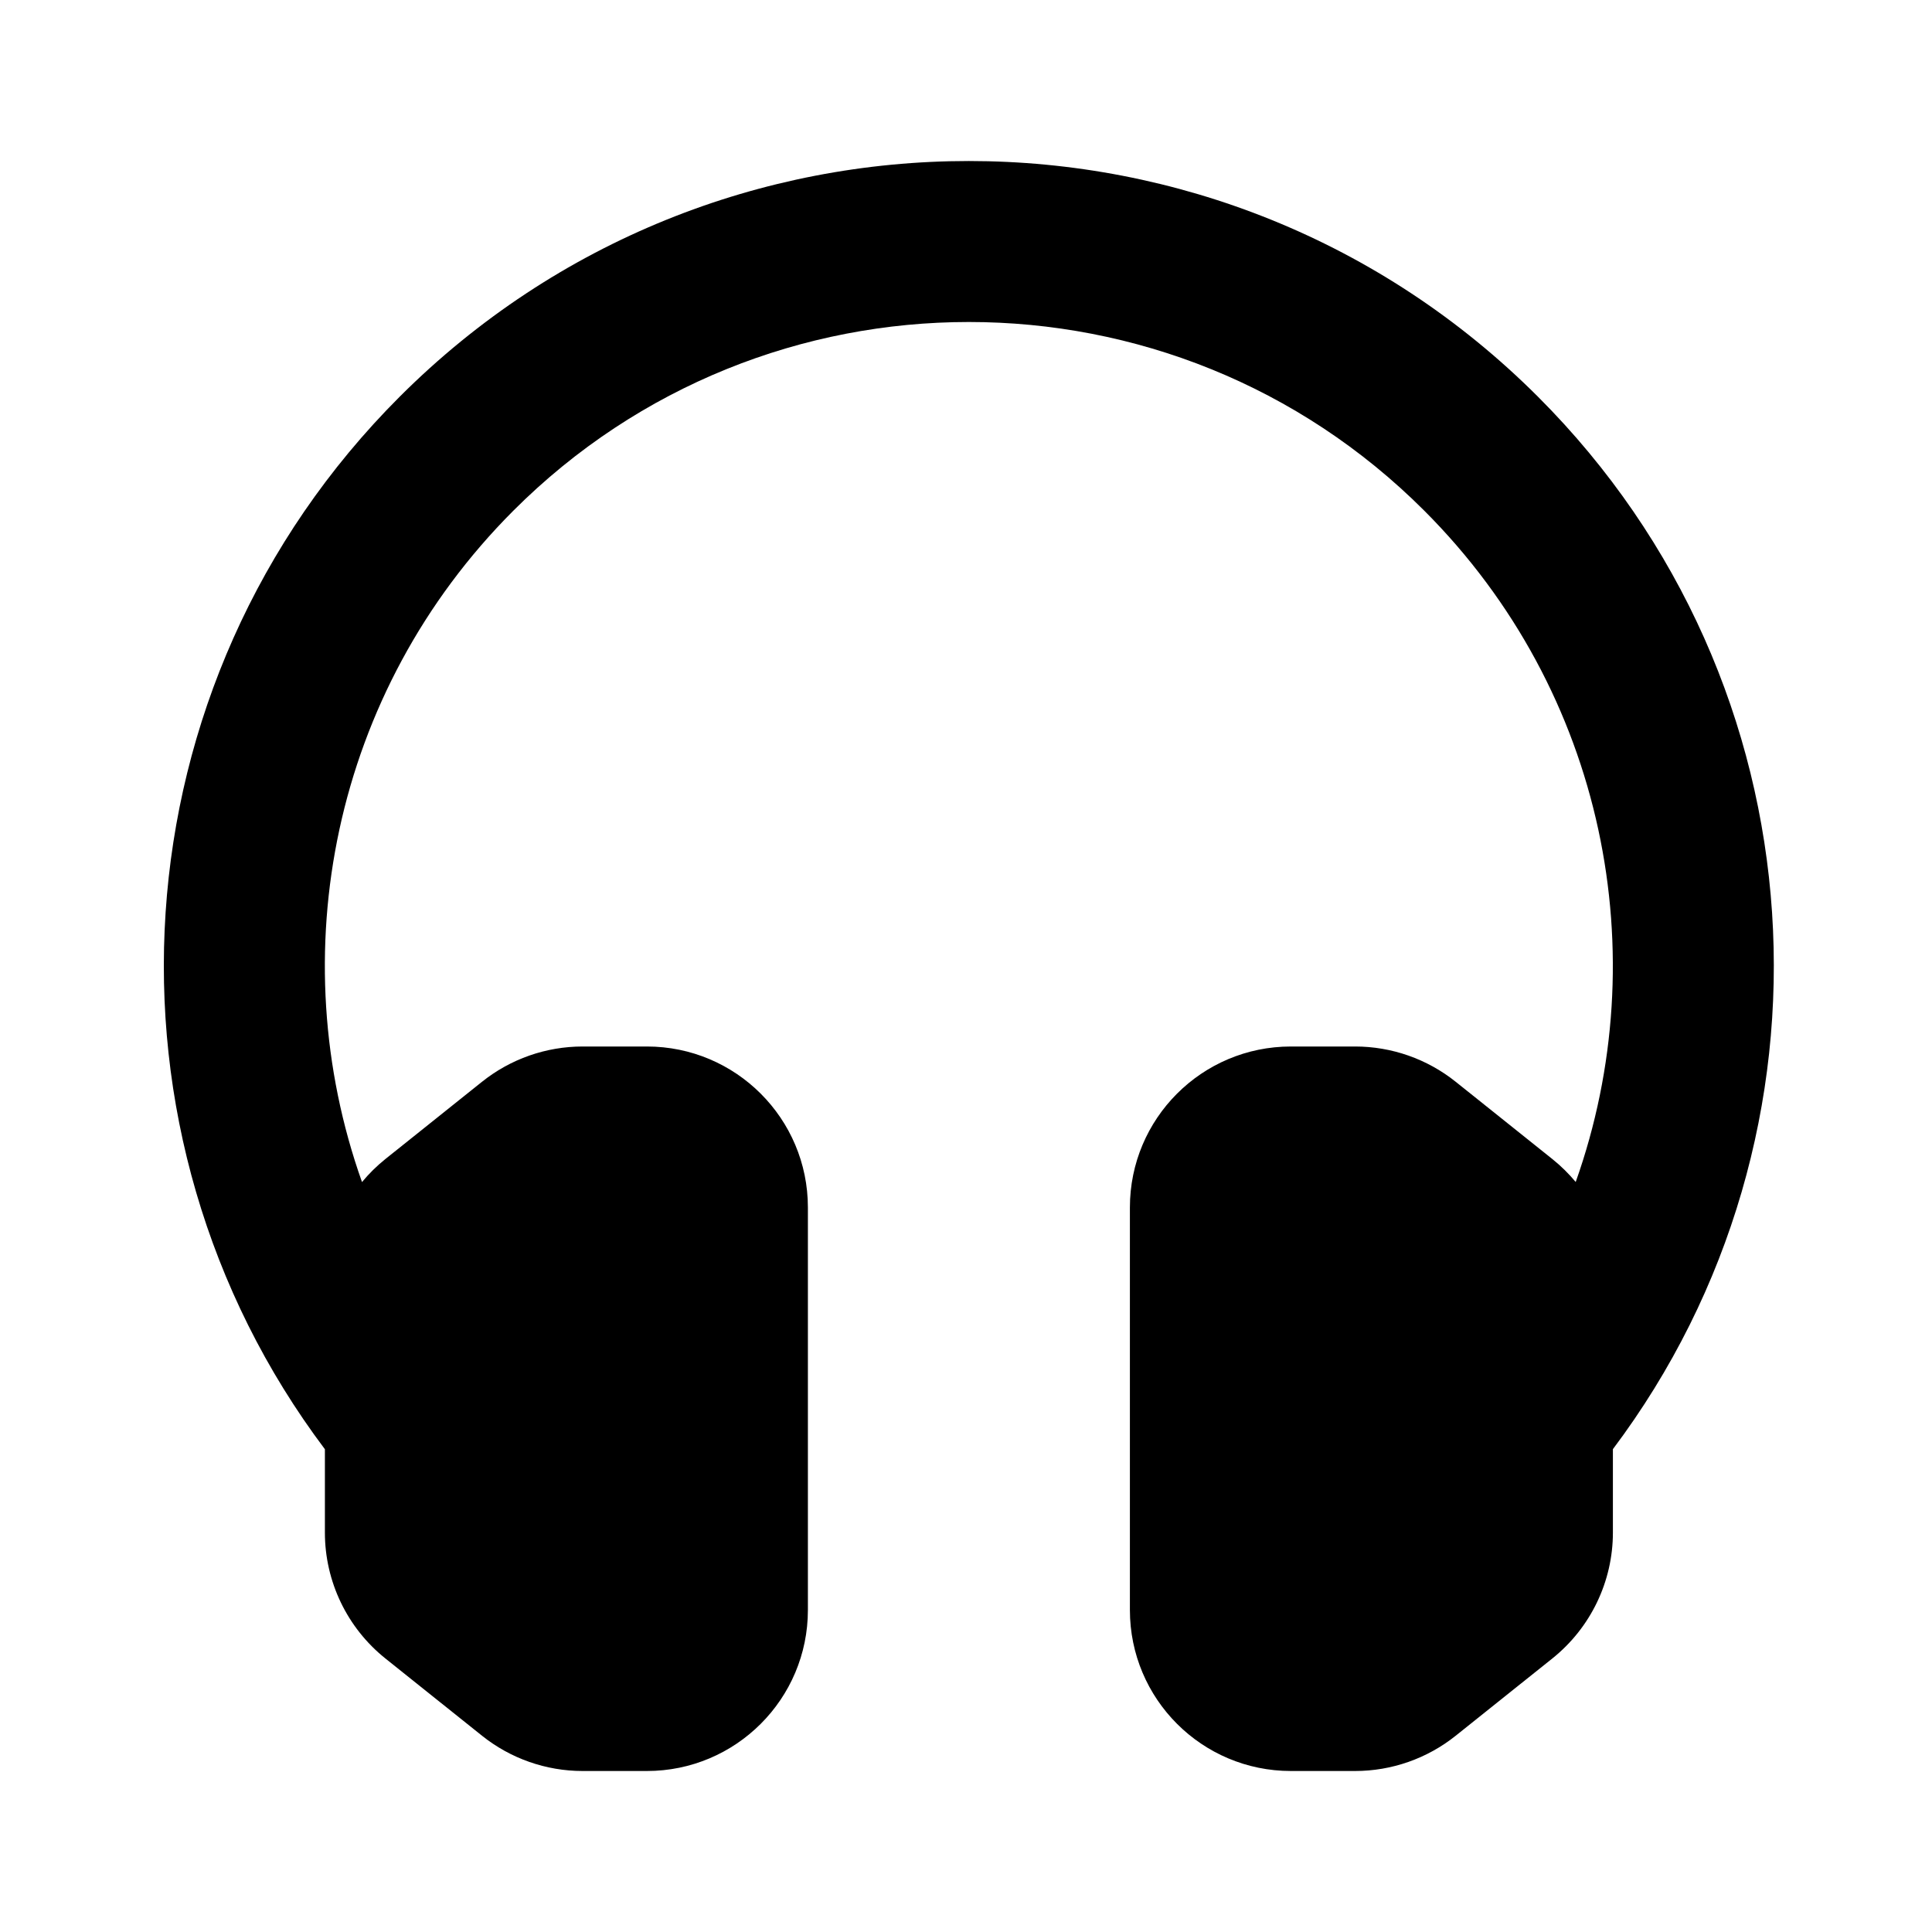 <svg width="24" height="24" viewBox="0 0 24 24" fill="none" xmlns="http://www.w3.org/2000/svg">
<path fill-rule="evenodd" clip-rule="evenodd" d="M4.497 14.684C3.496 11.866 4.123 8.599 6.378 6.343C9.502 3.219 14.568 3.219 17.692 6.343C19.947 8.598 20.575 11.865 19.574 14.683C19.488 14.58 19.392 14.485 19.285 14.399L18.083 13.438C17.729 13.155 17.288 13 16.834 13H16.036C14.931 13 14.036 13.895 14.036 15V20C14.036 21.105 14.931 22 16.036 22H16.834C17.288 22 17.729 21.845 18.083 21.562L19.285 20.601C19.759 20.221 20.036 19.646 20.036 19.039V18.002C22.982 14.084 22.672 8.495 19.106 4.929C15.201 1.024 8.869 1.024 4.964 4.929C1.398 8.495 1.088 14.085 4.036 18.003V19.039C4.036 19.646 4.312 20.221 4.786 20.601L5.988 21.562C6.342 21.845 6.783 22 7.237 22H8.036C9.14 22 10.036 21.105 10.036 20V15C10.036 13.895 9.14 13 8.036 13H7.237C6.783 13 6.342 13.155 5.988 13.438L4.786 14.399C4.679 14.485 4.583 14.58 4.497 14.684Z" fill="black"/>
</svg>
